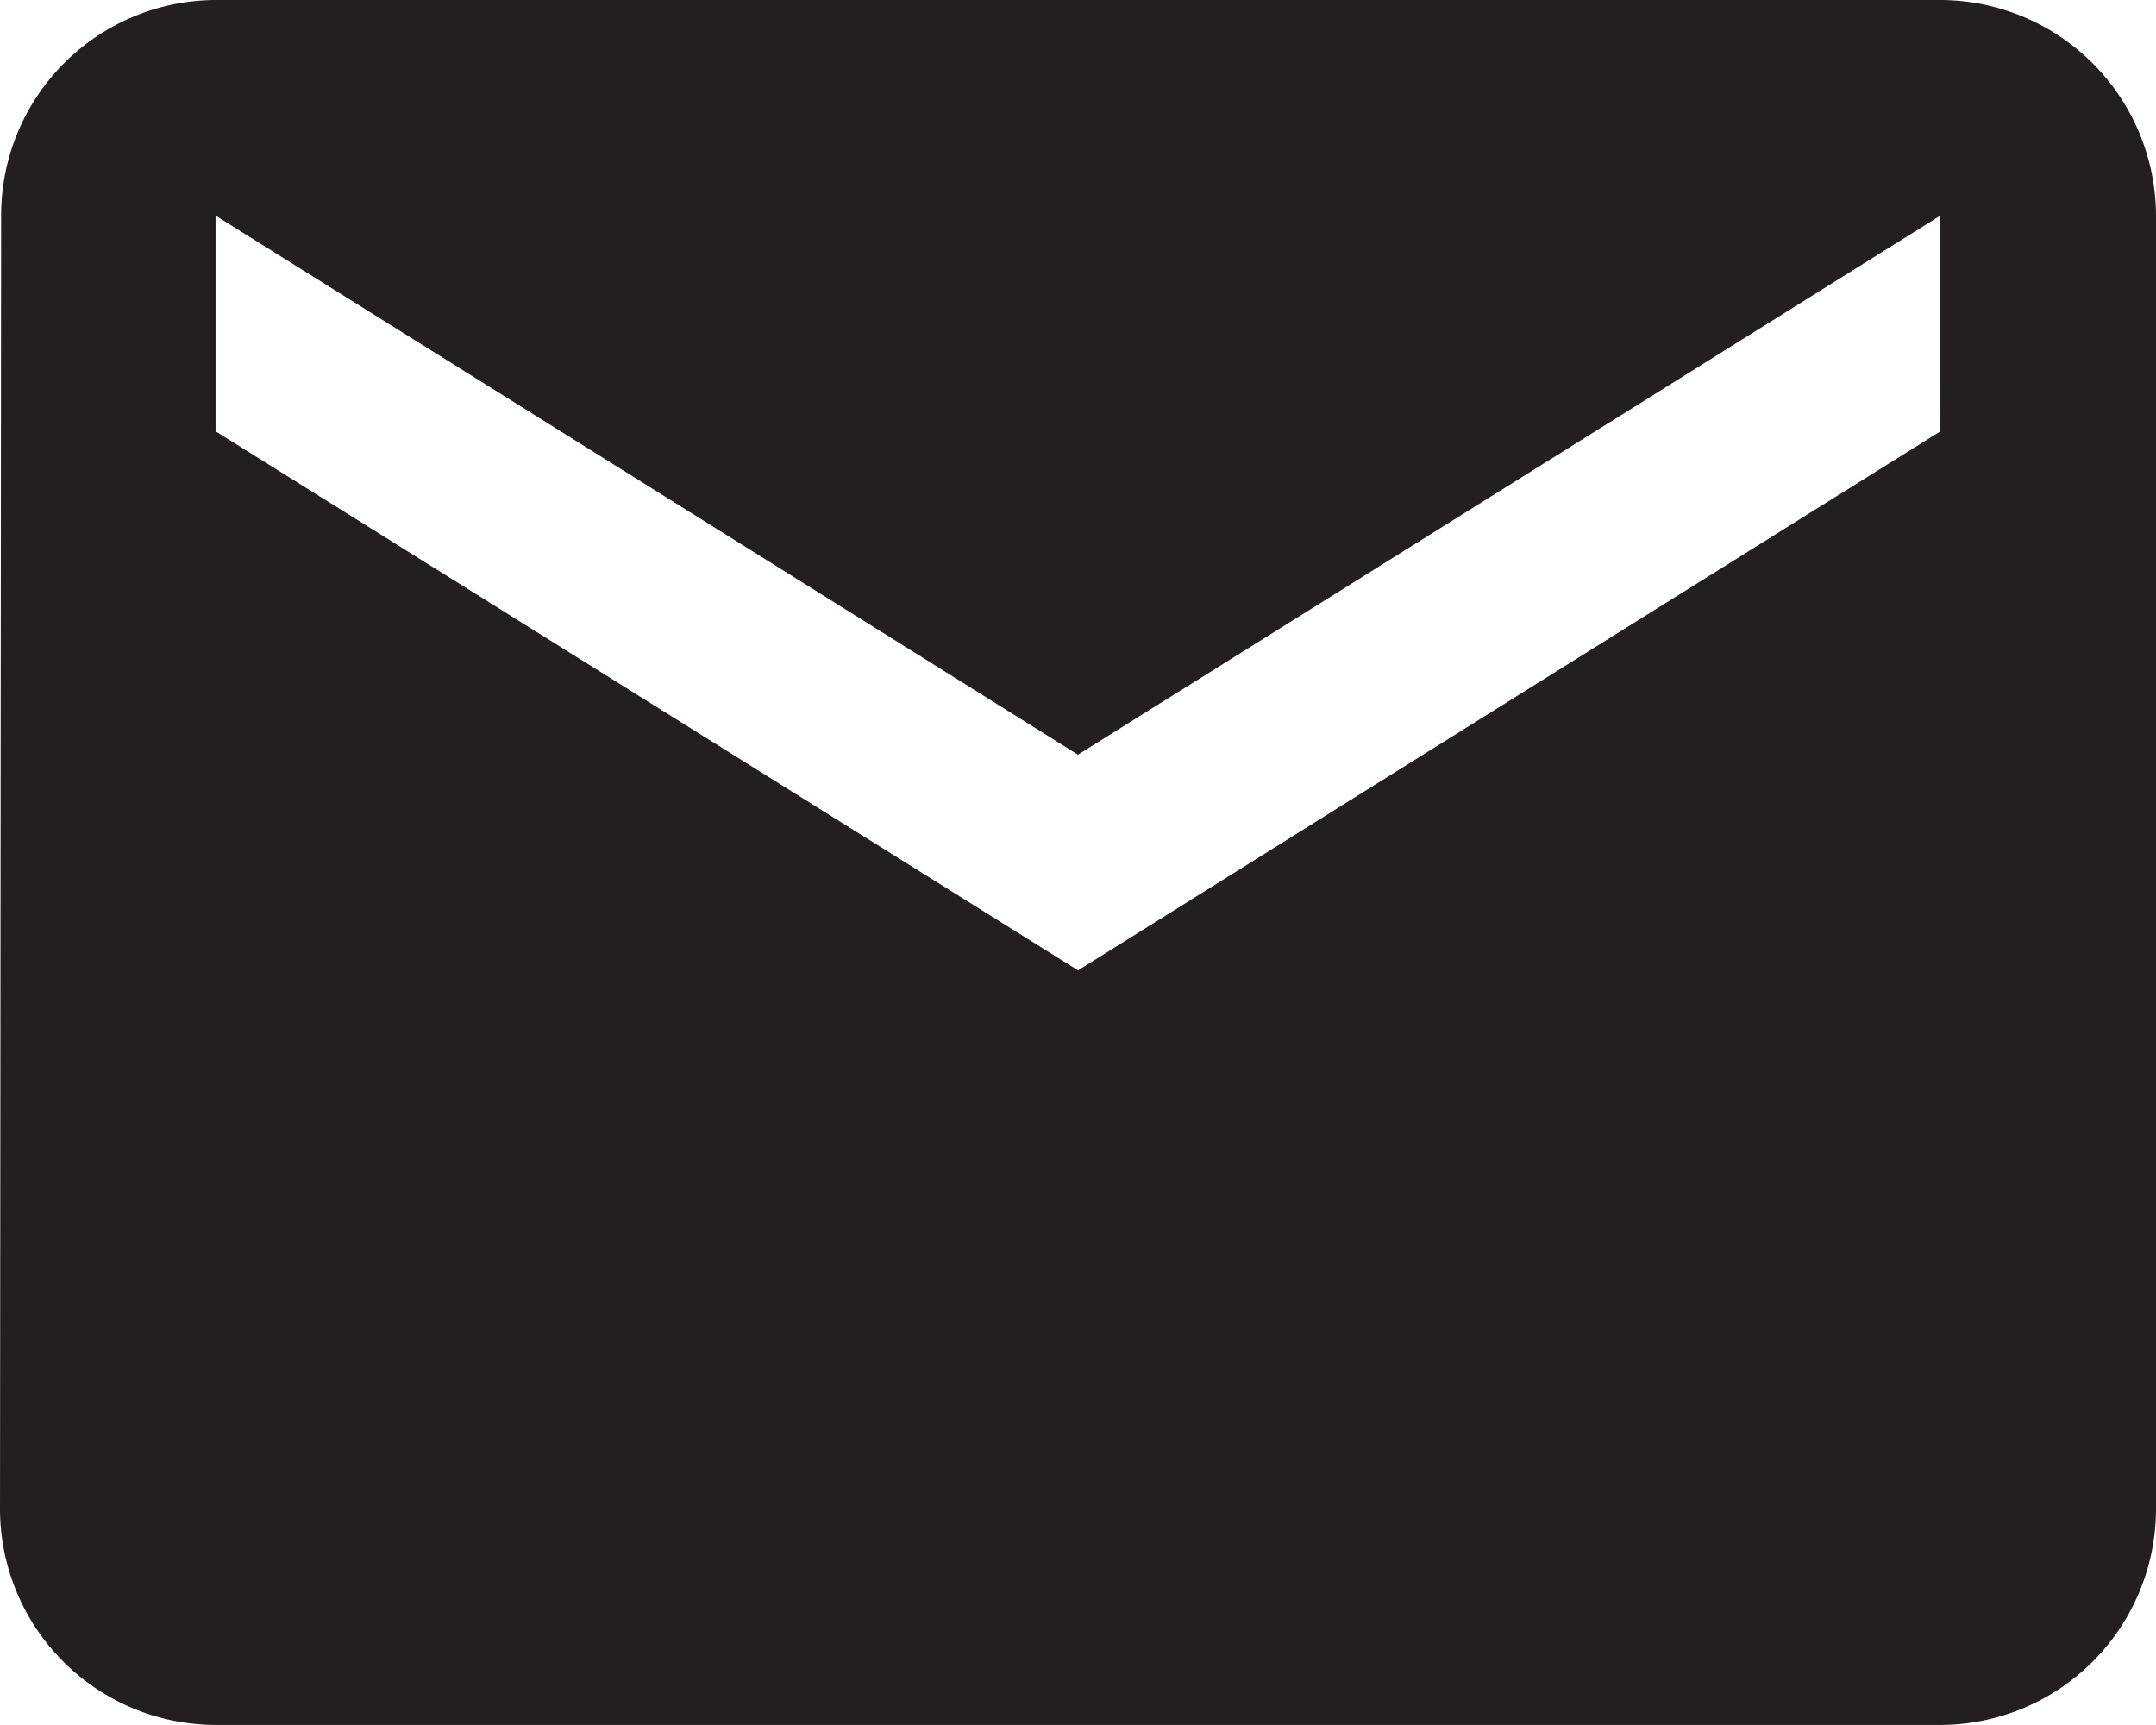 <svg xmlns="http://www.w3.org/2000/svg" width="19.163" height="15.331" viewBox="0 0 19.163 15.331">
  <path id="Icon_material-email" data-name="Icon material-email" d="M20.247,6H4.916A1.914,1.914,0,0,0,3.01,7.916L3,19.414a1.922,1.922,0,0,0,1.916,1.916H20.247a1.922,1.922,0,0,0,1.916-1.916V7.916A1.922,1.922,0,0,0,20.247,6Zm0,3.833-7.665,4.791L4.916,9.833V7.916l7.665,4.791,7.665-4.791Z" transform="translate(-3 -6)" fill="#231f20"/>
</svg>
